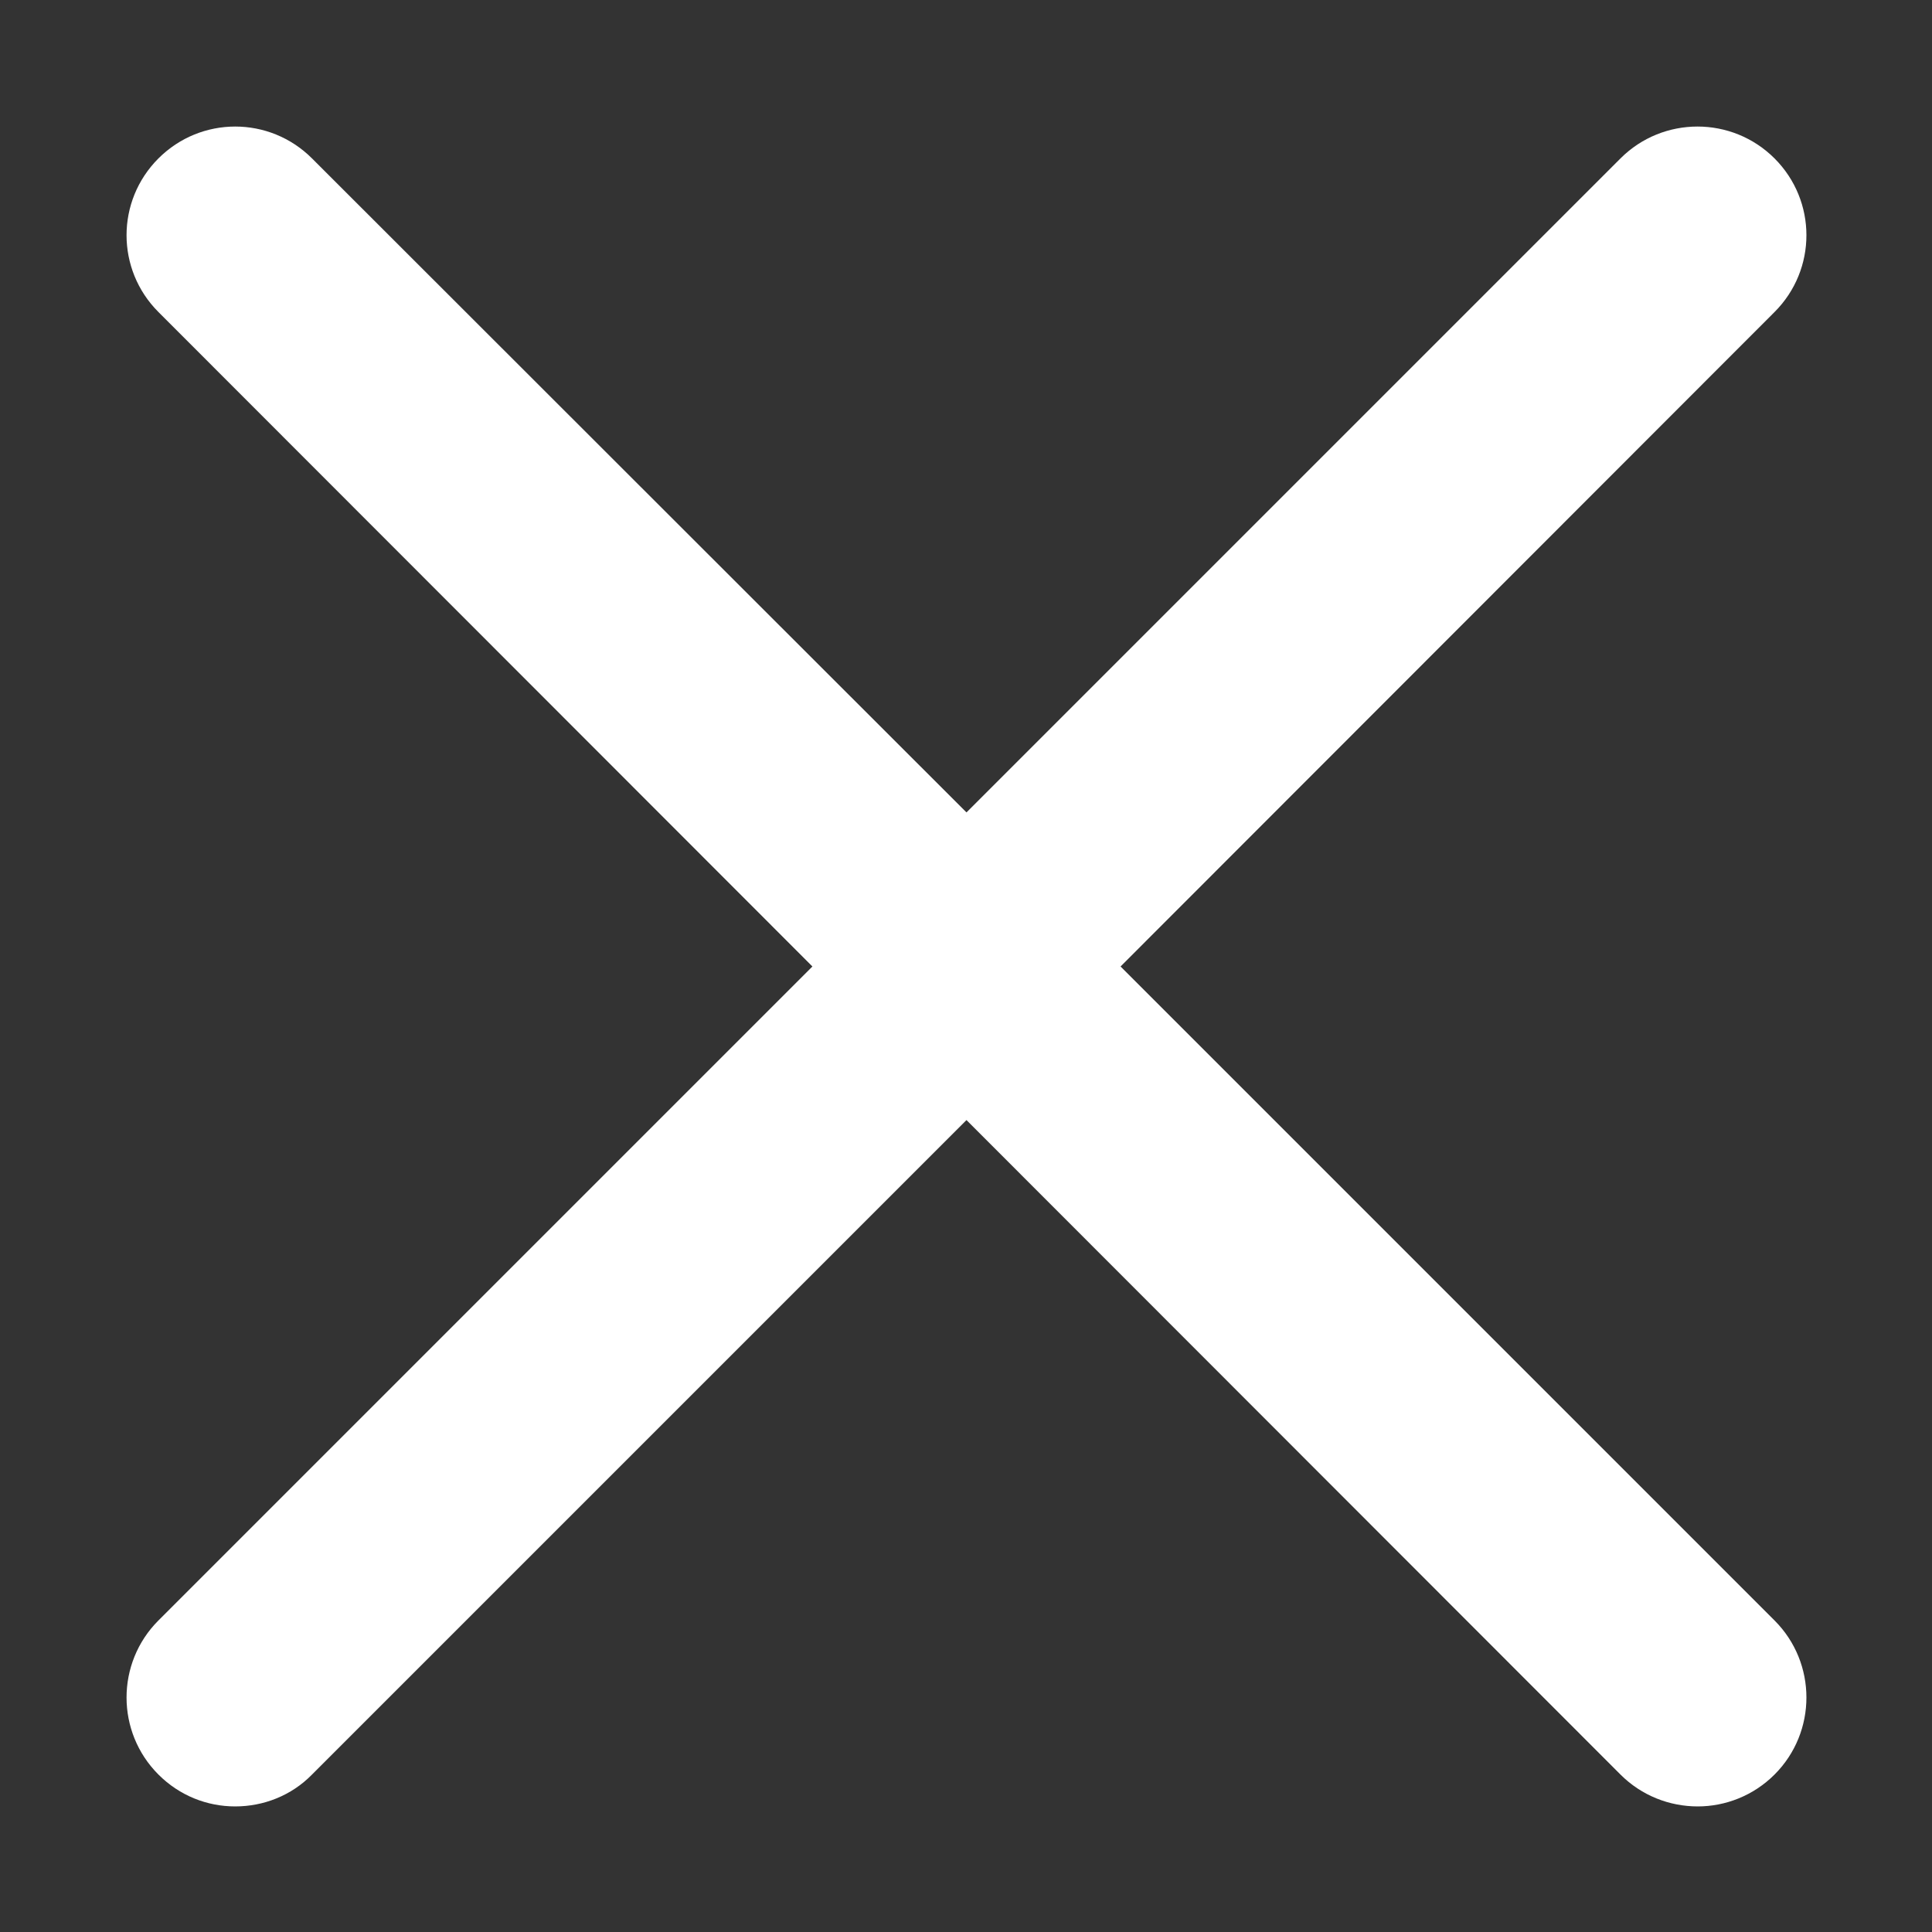 <svg width="4" height="4" viewBox="0 0 4 4" fill="none" xmlns="http://www.w3.org/2000/svg">
<rect x="0" y="0" width="4" height="4" fill="#333333" stroke="none"/>
<path d="M2.32 2.001L3.674 0.646C3.762 0.558 3.762 0.416 3.674 0.328C3.586 0.24 3.443 0.24 3.355 0.328L2.001 1.682L0.646 0.328C0.558 0.24 0.416 0.24 0.328 0.328C0.24 0.416 0.24 0.558 0.328 0.646L1.682 2.001L0.328 3.355C0.24 3.443 0.24 3.586 0.328 3.674C0.372 3.718 0.429 3.74 0.487 3.74C0.545 3.74 0.603 3.718 0.646 3.674L2.001 2.319L3.355 3.674C3.399 3.718 3.457 3.74 3.515 3.74C3.572 3.74 3.63 3.718 3.674 3.674C3.762 3.586 3.762 3.443 3.674 3.355L2.32 2.001Z" fill="white"/>
</svg>
